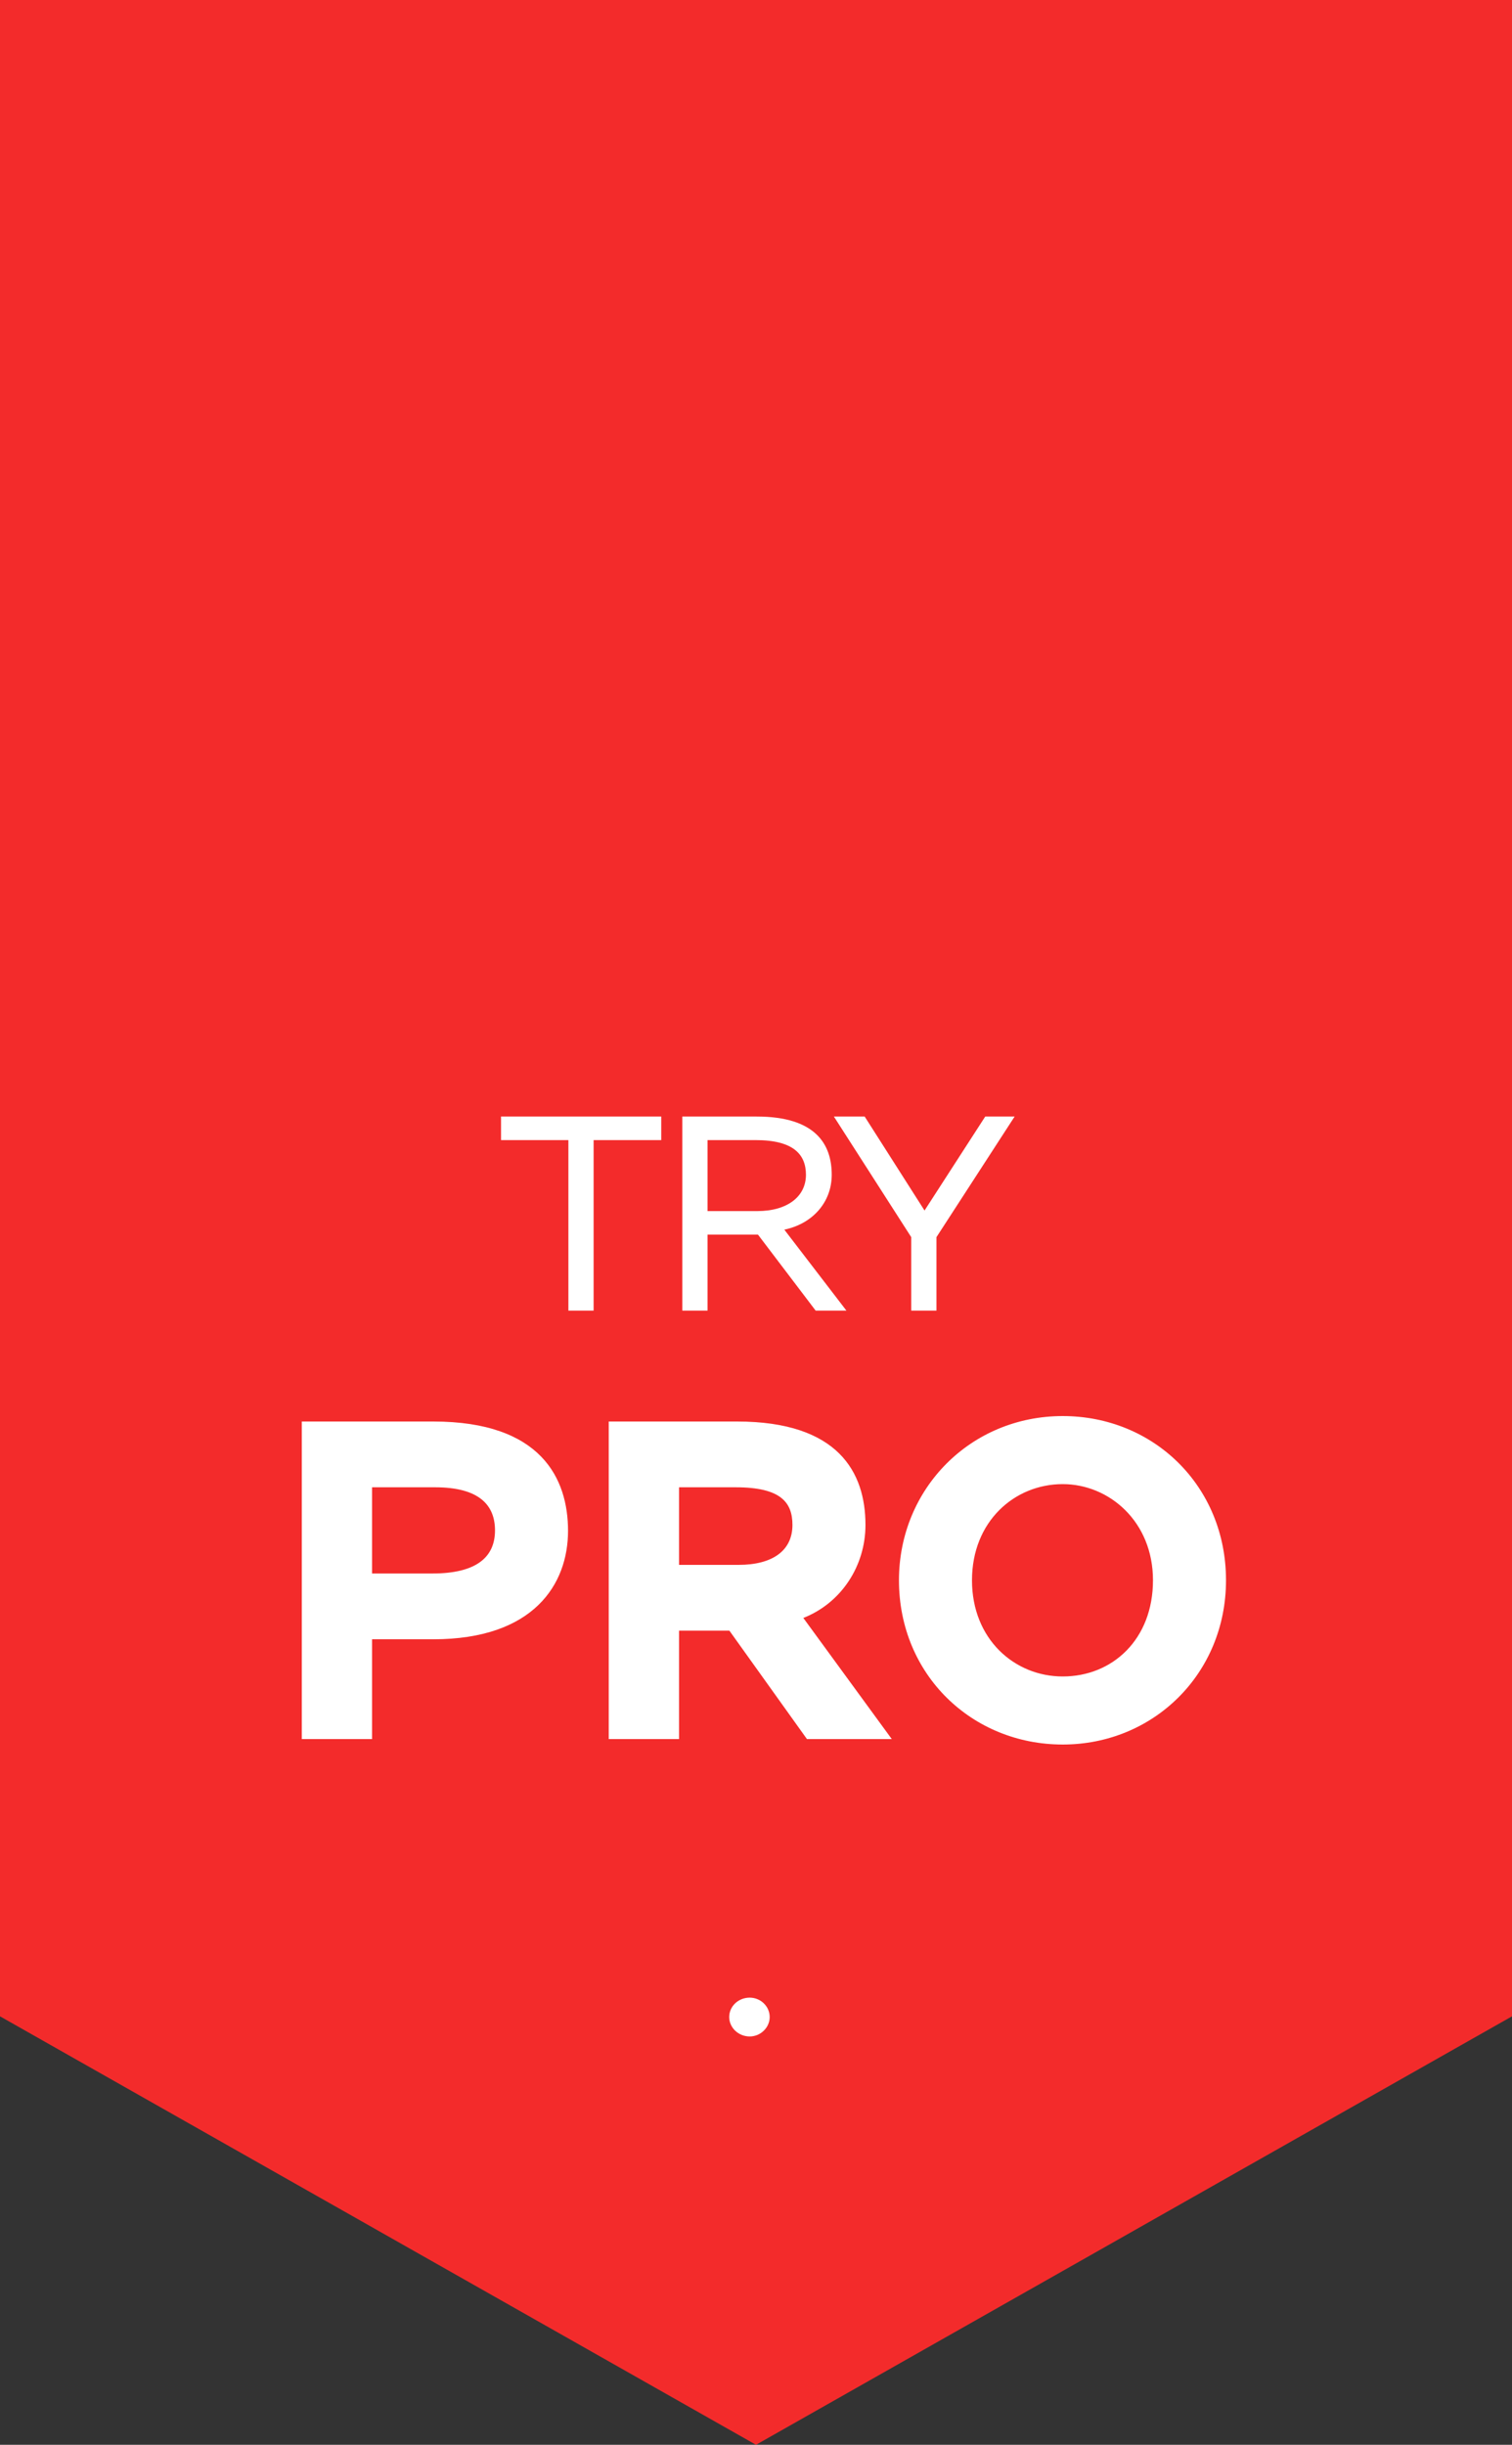 <svg width="60" height="97" viewBox="0 0 60 97" fill="none" xmlns="http://www.w3.org/2000/svg">
<rect x="0" y="0" width="60" height="97" fill="#333333" stroke="none"/>
<g clip-path="url(#clip0)">
<path fill-rule="evenodd" clip-rule="evenodd" d="M30 97L0 80L0 0L60 0L60 80L30 97Z" fill="#F32B2B"/>
<path d="M14.765 69V65.04H17.195C21.173 65.04 22.541 62.862 22.541 60.738C22.541 58.668 21.479 56.4 17.195 56.4H11.975V69H14.765ZM17.267 59.01C19.031 59.01 19.643 59.73 19.643 60.72C19.643 61.782 18.905 62.43 17.159 62.43H14.765V59.01H17.267ZM26.946 69V64.698H28.944L32.022 69H35.388L31.878 64.194C33.39 63.6 34.344 62.124 34.344 60.504C34.344 58.416 33.264 56.4 29.25 56.4H24.156V69H26.946ZM29.196 59.01C30.978 59.01 31.446 59.604 31.446 60.504C31.446 61.512 30.672 62.088 29.304 62.088H26.946V59.01H29.196ZM35.673 62.7C35.673 66.444 38.571 69.216 42.171 69.216C45.771 69.216 48.651 66.408 48.651 62.7C48.651 58.956 45.771 56.184 42.171 56.184C38.517 56.184 35.673 59.064 35.673 62.7ZM38.571 62.7C38.571 60.36 40.263 58.884 42.171 58.884C44.007 58.884 45.753 60.36 45.753 62.7C45.753 65.04 44.151 66.516 42.171 66.516C40.263 66.516 38.571 65.04 38.571 62.7Z" fill="white"/>
<path d="M19.882 45.235H22.555V52H23.556V45.235H26.24V44.3H19.882V45.235ZM28.077 52V48.986H30.079L32.367 52H33.588L31.124 48.788C32.235 48.557 33.005 47.71 33.005 46.61C33.005 45.4 32.367 44.3 30.024 44.3H27.076V52H28.077ZM29.991 45.235C31.487 45.235 31.982 45.807 31.982 46.61C31.982 47.49 31.223 48.051 30.057 48.051H28.077V45.235H29.991ZM40.263 44.3H39.097L36.688 48.029L34.312 44.3H33.091L36.16 49.085V52H37.161V49.085L40.263 44.3Z" fill="white"/>
<path d="M28.937 80.029C28.937 80.447 29.3 80.799 29.751 80.799C30.18 80.799 30.543 80.447 30.543 80.029C30.543 79.6 30.18 79.259 29.751 79.259C29.3 79.259 28.937 79.6 28.937 80.029Z" fill="white"/>
</g>
<defs>
<clipPath id="clip0">
<rect width="60" height="97" fill="white"/>
</clipPath>
</defs>
</svg>
